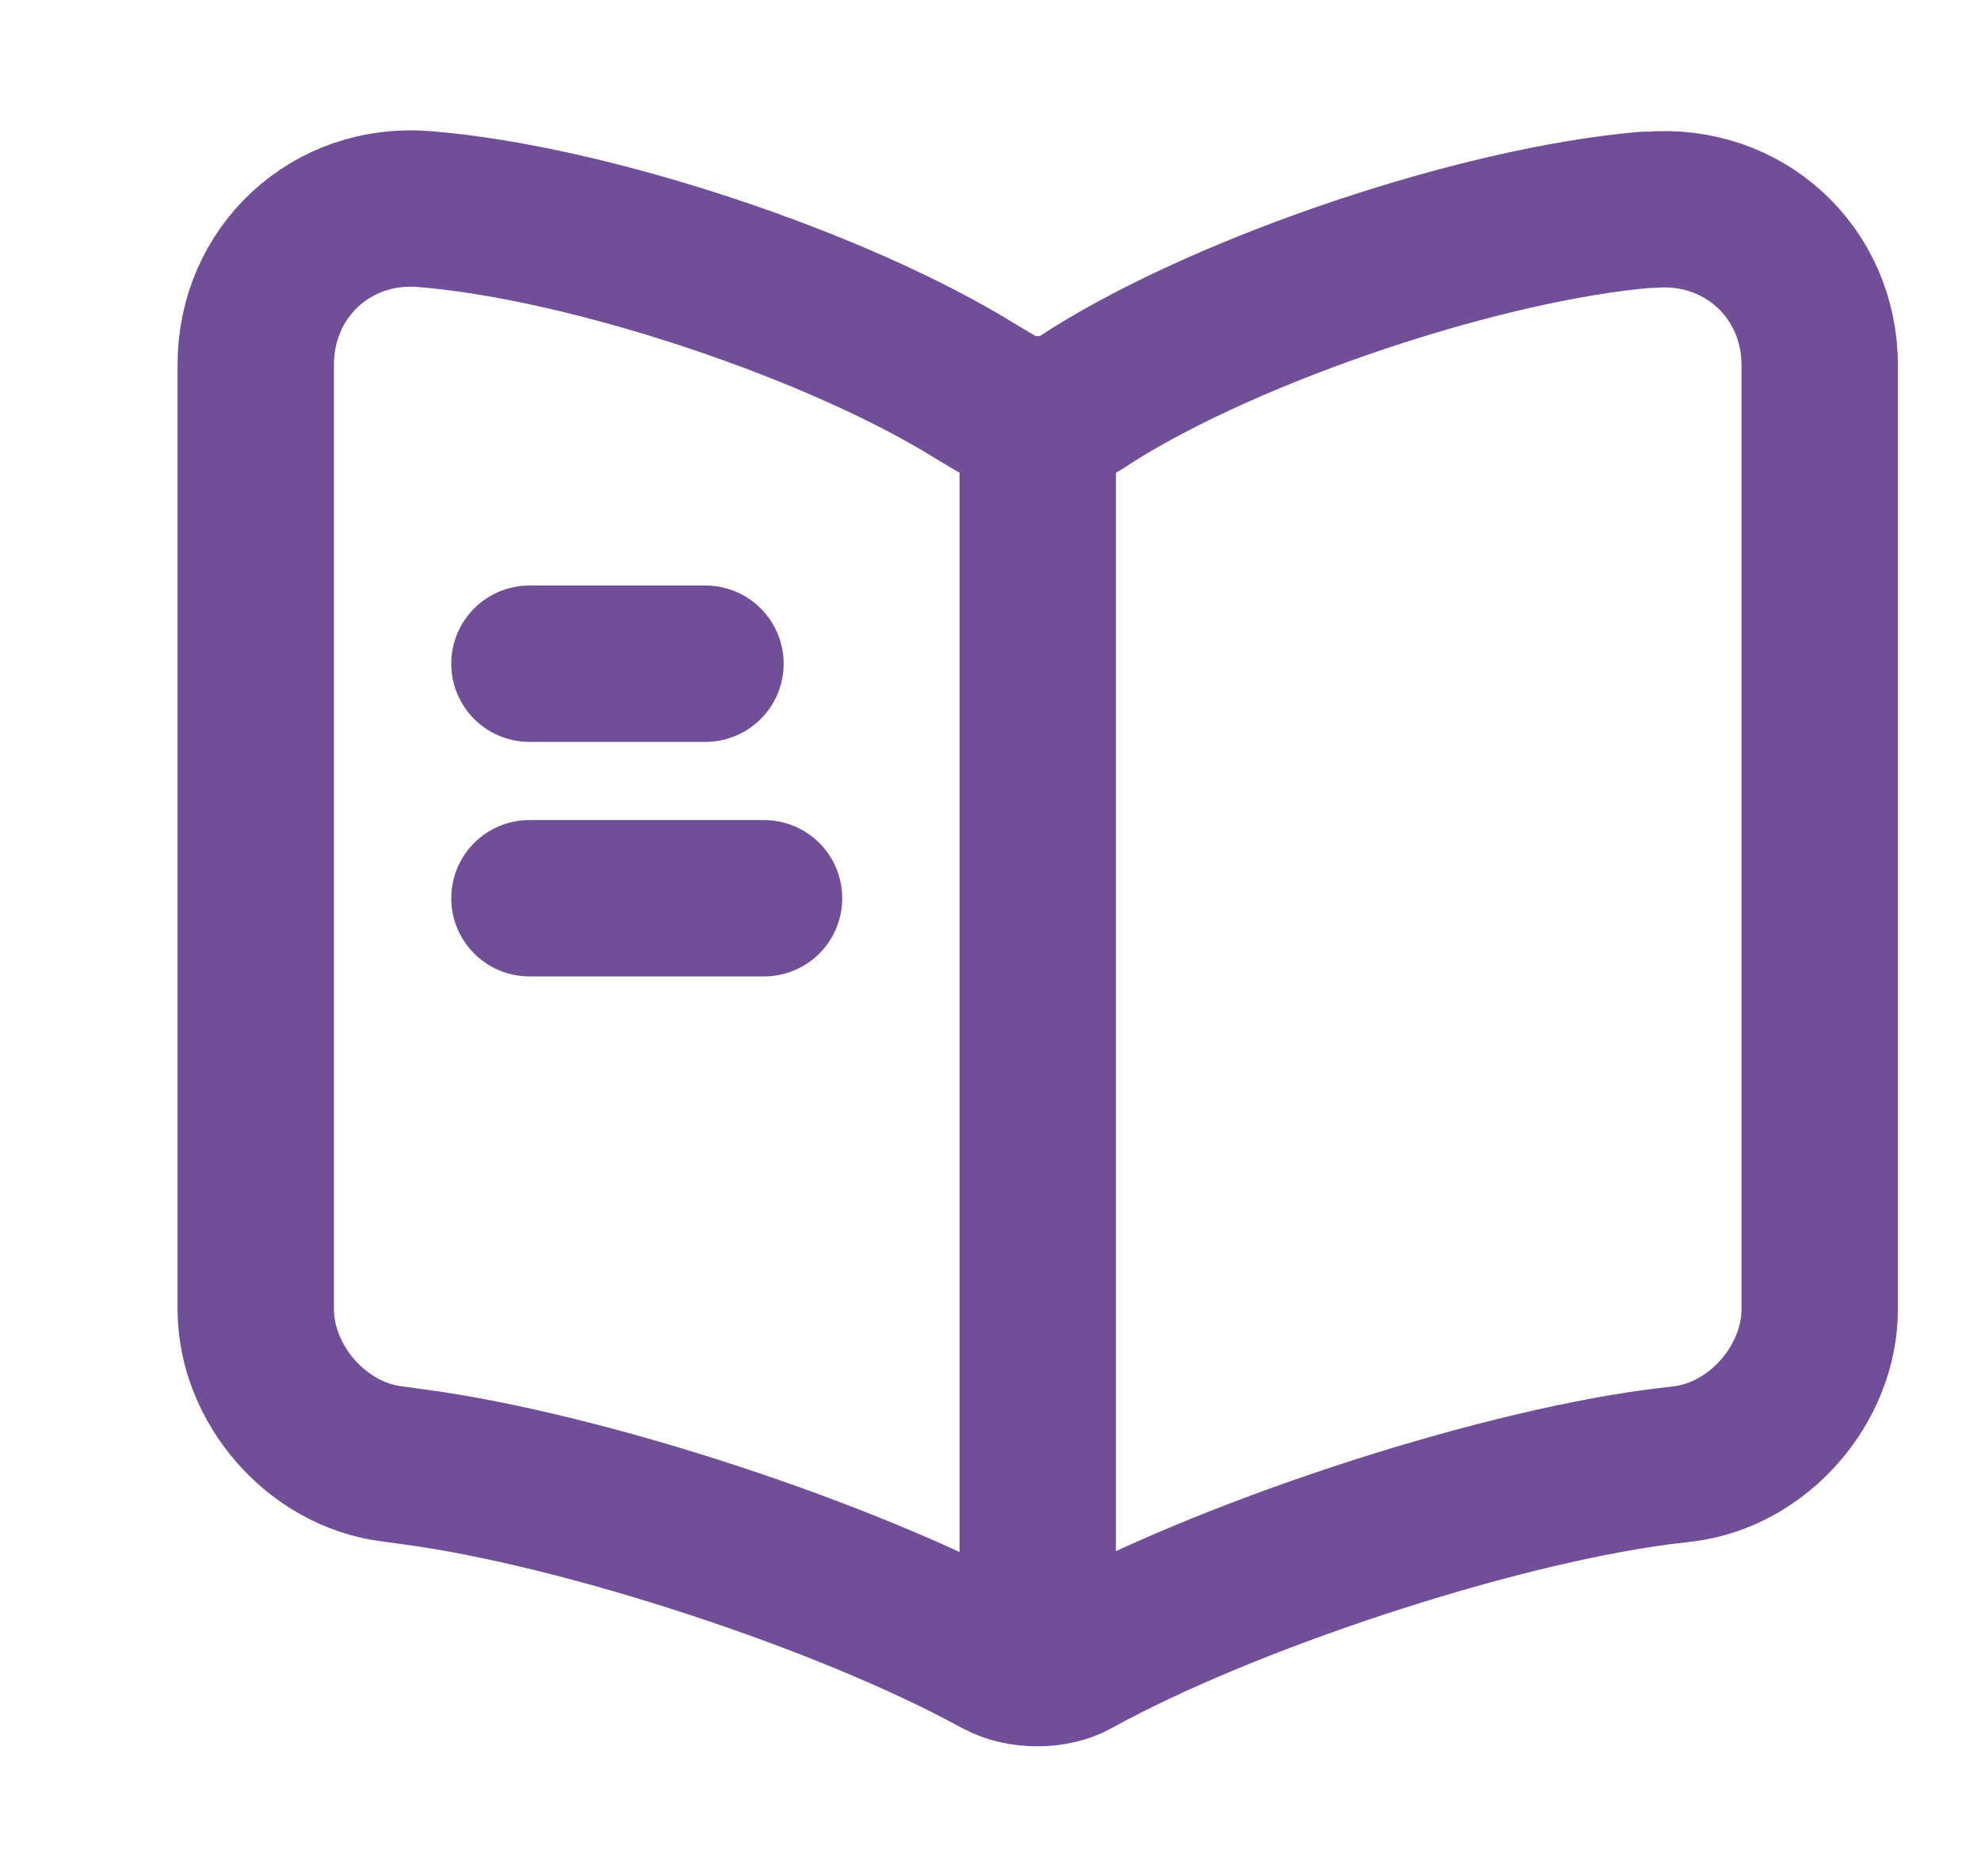 <svg width="19" height="18" viewBox="0 0 19 18" fill="none" xmlns="http://www.w3.org/2000/svg">
<path d="M17.453 12.558V3.506C17.453 2.606 16.718 1.938 15.826 2.013H15.781C14.206 2.148 11.813 2.951 10.478 3.791L10.351 3.873C10.133 4.008 9.773 4.008 9.556 3.873L9.368 3.761C8.033 2.928 5.648 2.133 4.073 2.006C3.181 1.931 2.453 2.606 2.453 3.498V12.558C2.453 13.278 3.038 13.953 3.758 14.043L3.976 14.073C5.603 14.291 8.116 15.116 9.556 15.903L9.586 15.918C9.788 16.031 10.111 16.031 10.306 15.918C11.746 15.123 14.266 14.291 15.901 14.073L16.148 14.043C16.868 13.953 17.453 13.278 17.453 12.558Z" stroke="#704E98" stroke-width="1.5" stroke-linecap="round" stroke-linejoin="round"/>
<path d="M9.953 4.117V15.367" stroke="#704E98" stroke-width="1.5" stroke-linecap="round" stroke-linejoin="round"/>
<path d="M6.766 6.367H5.078" stroke="#704E98" stroke-width="1.5" stroke-linecap="round" stroke-linejoin="round"/>
<path d="M7.328 8.617H5.078" stroke="#704E98" stroke-width="1.5" stroke-linecap="round" stroke-linejoin="round"/>
</svg>
